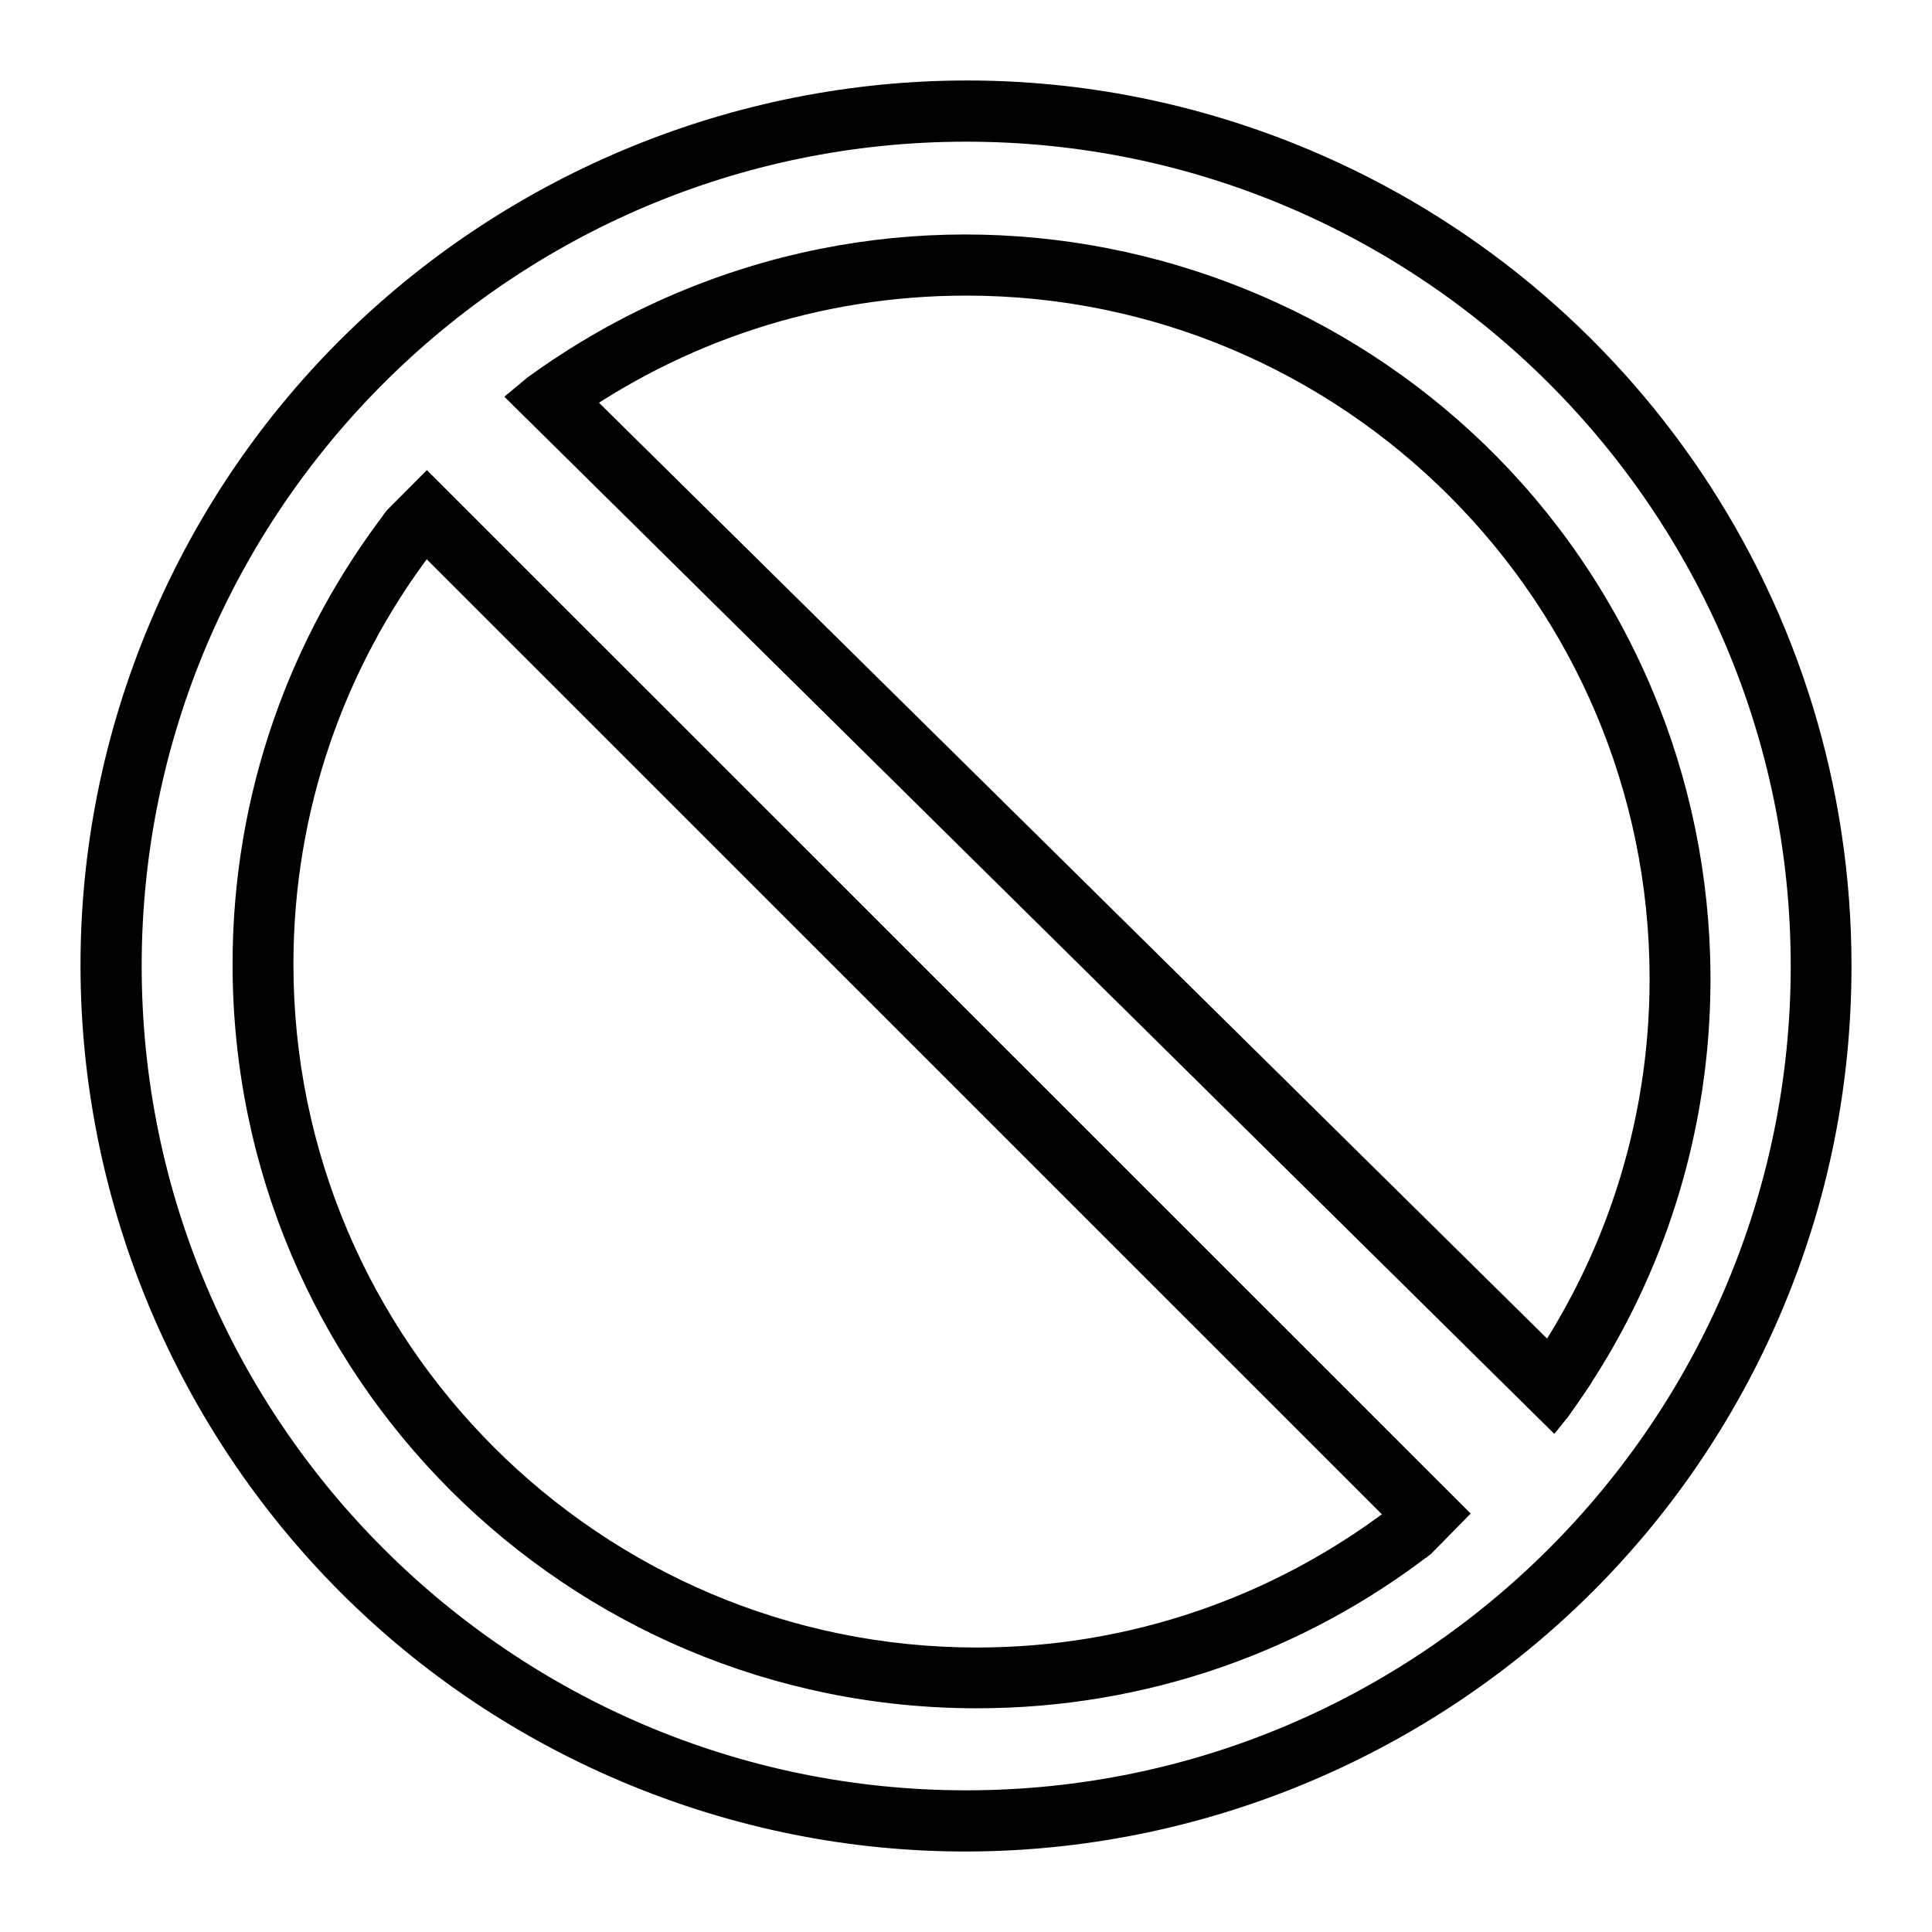 <svg width="24" height="24" viewBox="0 0 24 24" fill="none" xmlns="http://www.w3.org/2000/svg">
<path fill-rule="evenodd" clip-rule="evenodd" d="M17.709 19.354L4.757 6.404L4.814 6.331L5.303 5.84L18.269 18.802L17.783 19.297L17.709 19.354Z" fill="black"/>
<path d="M7.722 22.131C2.162 19.779 -0.506 13.337 1.87 7.72C4.224 2.154 10.672 -0.503 16.284 1.869C20.283 3.56 23 7.497 23 12C23 13.484 22.709 14.924 22.136 16.28C19.784 21.839 13.341 24.505 7.722 22.131ZM12.003 1.76C6.355 1.76 1.76 6.354 1.76 12C1.76 17.646 6.355 22.24 12.003 22.24C17.65 22.24 22.245 17.646 22.245 12C22.245 6.354 17.65 1.76 12.003 1.76Z" fill="black"/>
<path d="M2.889 11.977C2.889 17.095 7.039 21.221 12.135 21.221C14.255 21.221 16.216 20.507 17.783 19.297L17.241 18.755C15.819 19.829 14.05 20.466 12.135 20.466C7.454 20.466 3.645 16.658 3.645 11.978C3.645 10.063 4.282 8.294 5.356 6.873L4.814 6.331C3.603 7.899 2.889 9.861 2.889 11.977Z" fill="black"/>
<path d="M18.917 17.08L19.461 17.623C19.882 17.049 20.239 16.424 20.521 15.757C21.517 13.402 21.464 10.789 20.521 8.561C18.523 3.835 13.072 1.667 8.403 3.642C7.736 3.924 7.11 4.281 6.537 4.702L7.081 5.246C8.47 4.255 10.169 3.672 12.002 3.672C16.684 3.672 20.492 7.479 20.492 12.16C20.492 13.992 19.909 15.691 18.917 17.08Z" fill="black"/>
<path fill-rule="evenodd" clip-rule="evenodd" d="M19.308 17.812L6.265 4.928L6.537 4.702L6.888 4.457L19.771 17.174L19.461 17.623L19.308 17.812Z" fill="black"/>
</svg>
